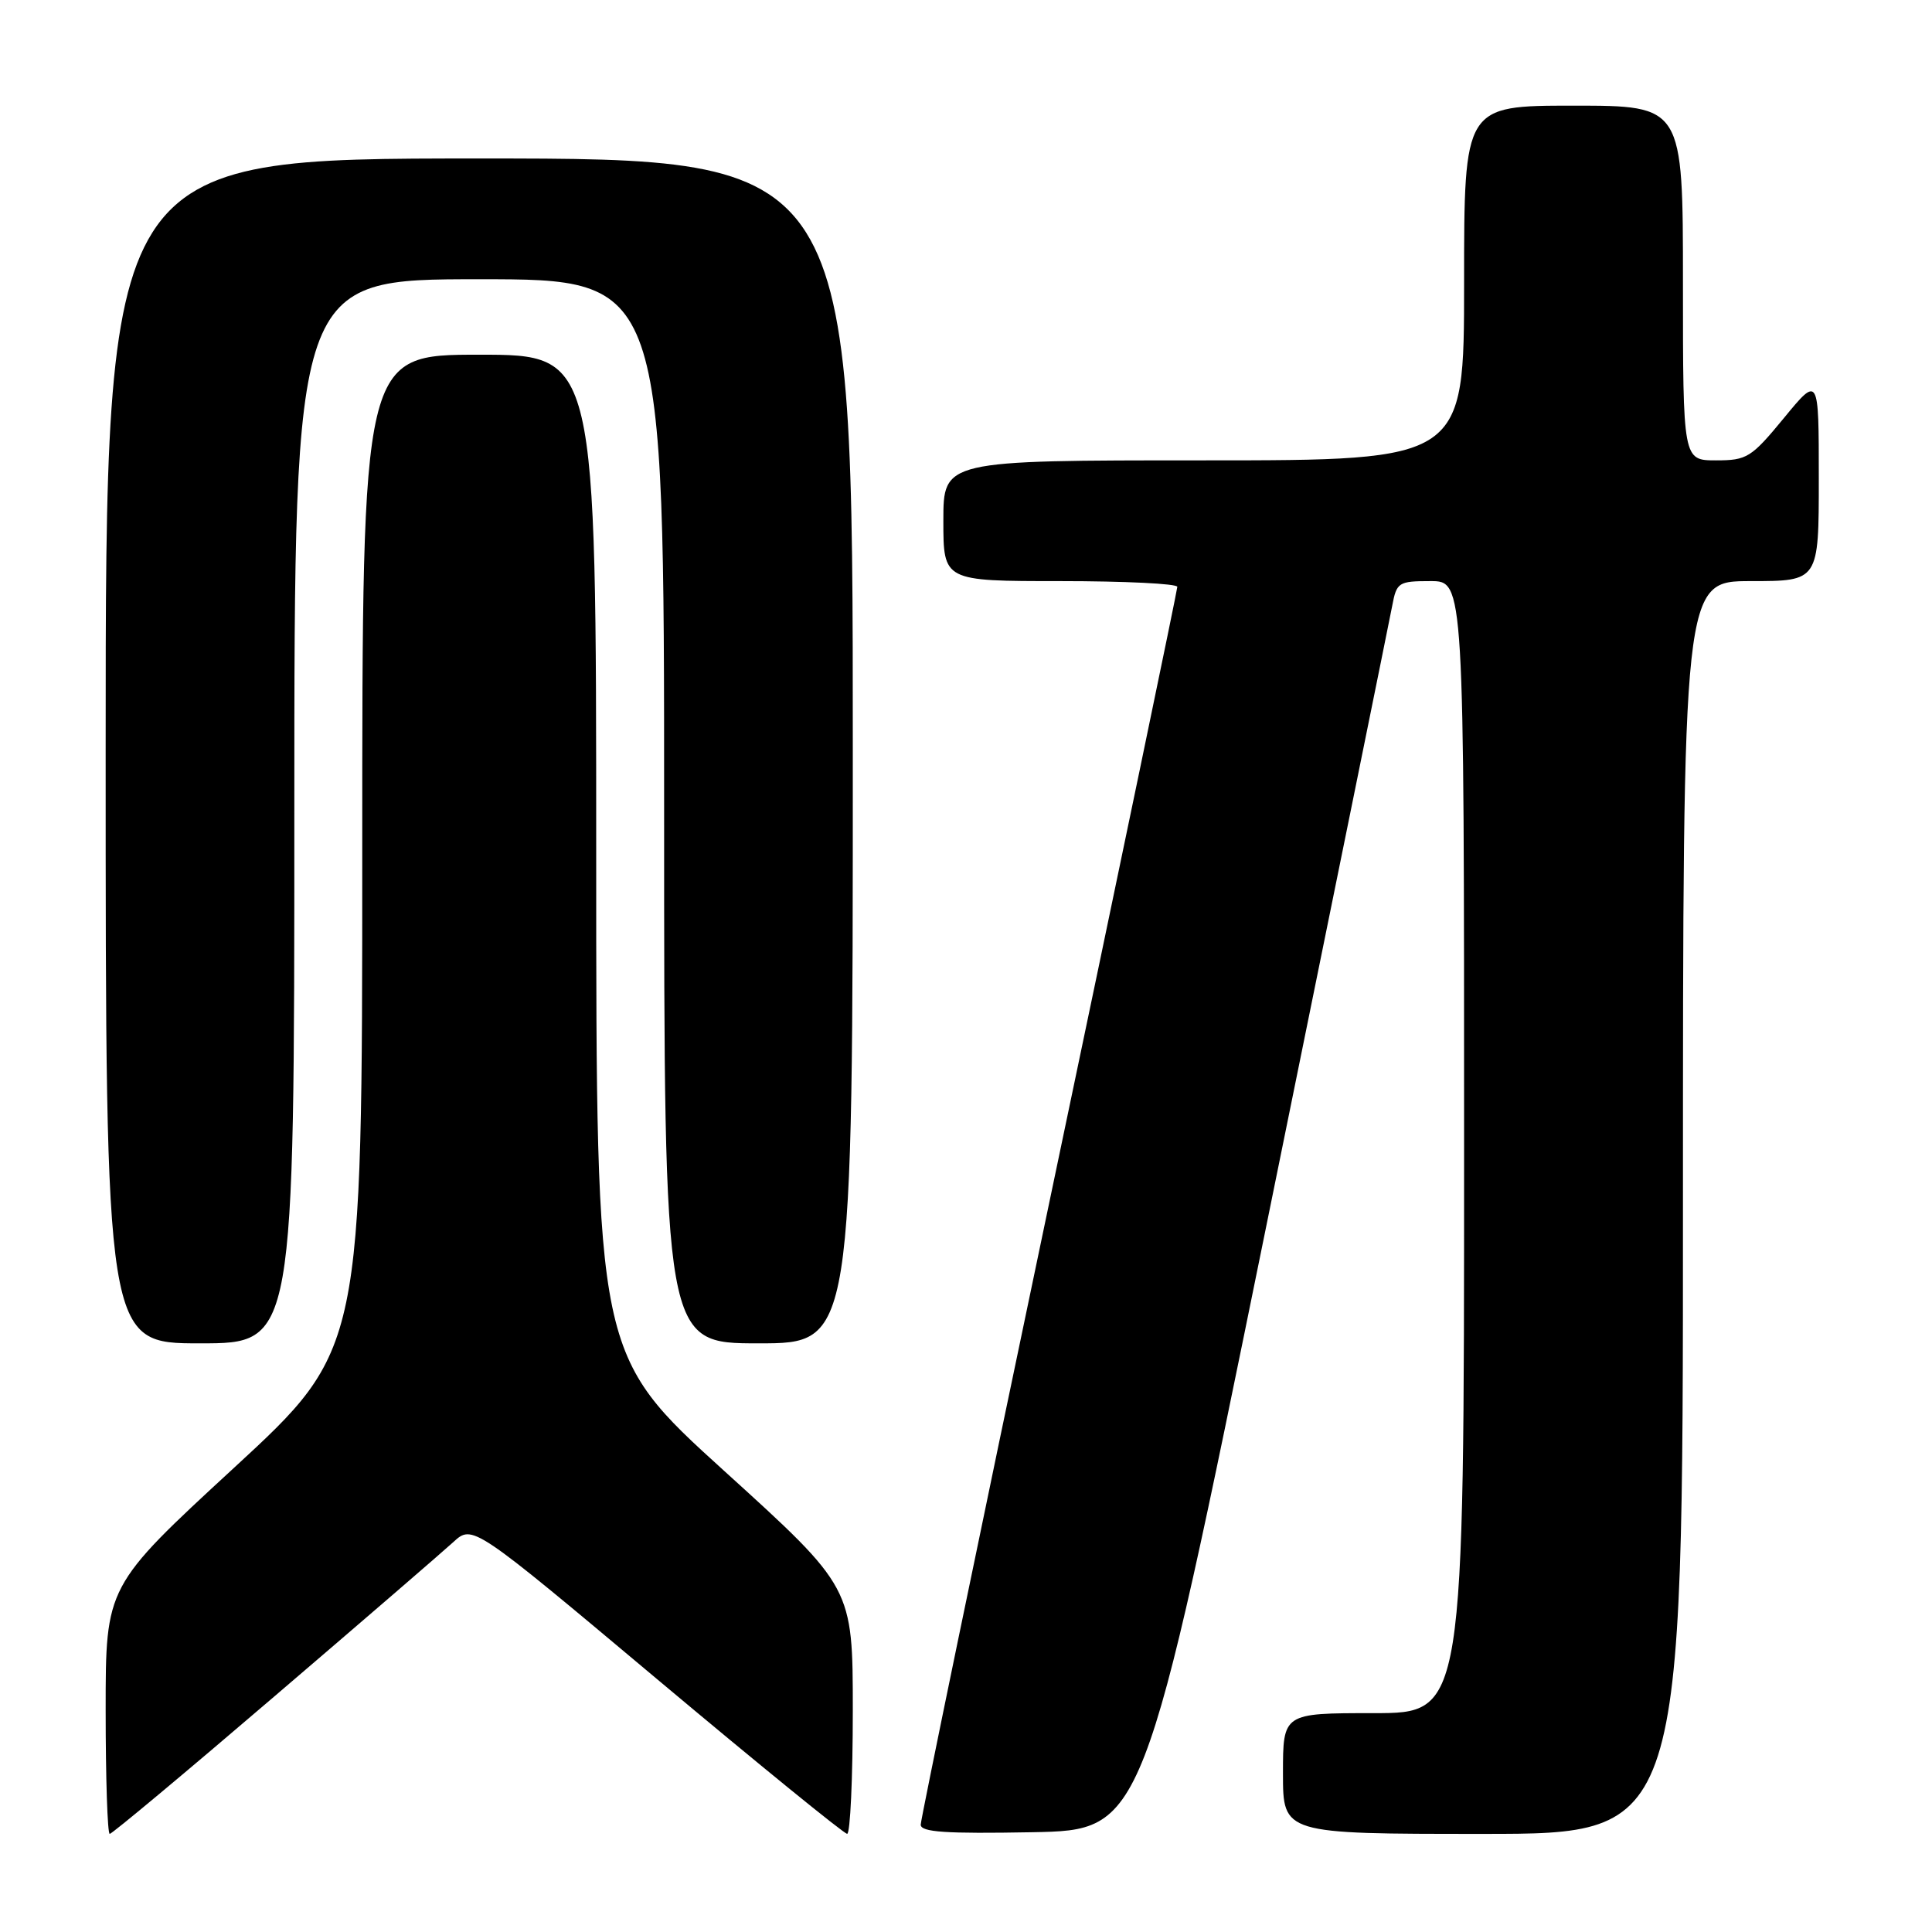 <?xml version="1.0" encoding="UTF-8" standalone="no"?>
<!DOCTYPE svg PUBLIC "-//W3C//DTD SVG 1.1//EN" "http://www.w3.org/Graphics/SVG/1.1/DTD/svg11.dtd" >
<svg xmlns="http://www.w3.org/2000/svg" xmlns:xlink="http://www.w3.org/1999/xlink" version="1.1" viewBox="0 0 256 256">
 <g >
 <path fill="currentColor"
d=" M 36.29 224.84 C 47.96 214.86 58.65 205.63 60.06 204.34 C 62.62 201.99 62.62 201.99 87.06 222.49 C 100.50 233.76 111.84 242.99 112.25 242.99 C 112.66 243.00 113.00 235.66 113.00 226.68 C 113.00 210.36 113.00 210.36 96.00 194.94 C 79.00 179.52 79.00 179.52 79.00 113.26 C 79.00 47.00 79.00 47.00 63.50 47.00 C 48.00 47.00 48.00 47.00 48.00 112.91 C 48.00 178.83 48.00 178.83 31.00 194.50 C 14.00 210.17 14.00 210.17 14.00 226.59 C 14.00 235.61 14.24 243.00 14.54 243.00 C 14.84 243.00 24.63 234.83 36.29 224.84 Z  M 167.68 163.00 C 176.58 119.27 184.14 82.04 184.48 80.25 C 185.06 77.16 185.31 77.00 189.55 77.00 C 194.00 77.00 194.00 77.00 194.00 152.00 C 194.00 227.00 194.00 227.00 182.00 227.00 C 170.00 227.00 170.00 227.00 170.00 235.00 C 170.00 243.00 170.00 243.00 196.50 243.00 C 223.00 243.00 223.00 243.00 223.00 160.00 C 223.00 77.00 223.00 77.00 232.00 77.00 C 241.00 77.00 241.00 77.00 241.00 63.39 C 241.00 49.77 241.00 49.77 236.38 55.39 C 232.05 60.65 231.48 61.00 227.38 61.00 C 223.00 61.00 223.00 61.00 223.00 37.50 C 223.00 14.00 223.00 14.00 208.50 14.00 C 194.00 14.00 194.00 14.00 194.00 37.50 C 194.00 61.00 194.00 61.00 159.50 61.00 C 125.00 61.00 125.00 61.00 125.00 69.00 C 125.00 77.00 125.00 77.00 140.50 77.00 C 149.03 77.00 156.00 77.34 156.00 77.76 C 156.00 78.18 148.35 114.97 139.00 159.51 C 129.65 204.06 122.00 241.07 122.00 241.78 C 122.00 242.77 125.31 242.99 136.75 242.78 C 151.50 242.50 151.50 242.50 167.68 163.00 Z  M 39.00 107.50 C 39.00 37.00 39.00 37.00 63.50 37.00 C 88.00 37.00 88.00 37.00 88.00 107.50 C 88.00 178.00 88.00 178.00 100.50 178.00 C 113.00 178.00 113.00 178.00 113.00 99.50 C 113.00 21.00 113.00 21.00 63.50 21.00 C 14.00 21.00 14.00 21.00 14.00 99.50 C 14.00 178.00 14.00 178.00 26.50 178.00 C 39.00 178.00 39.00 178.00 39.00 107.50 Z "/>
</g>
</svg>